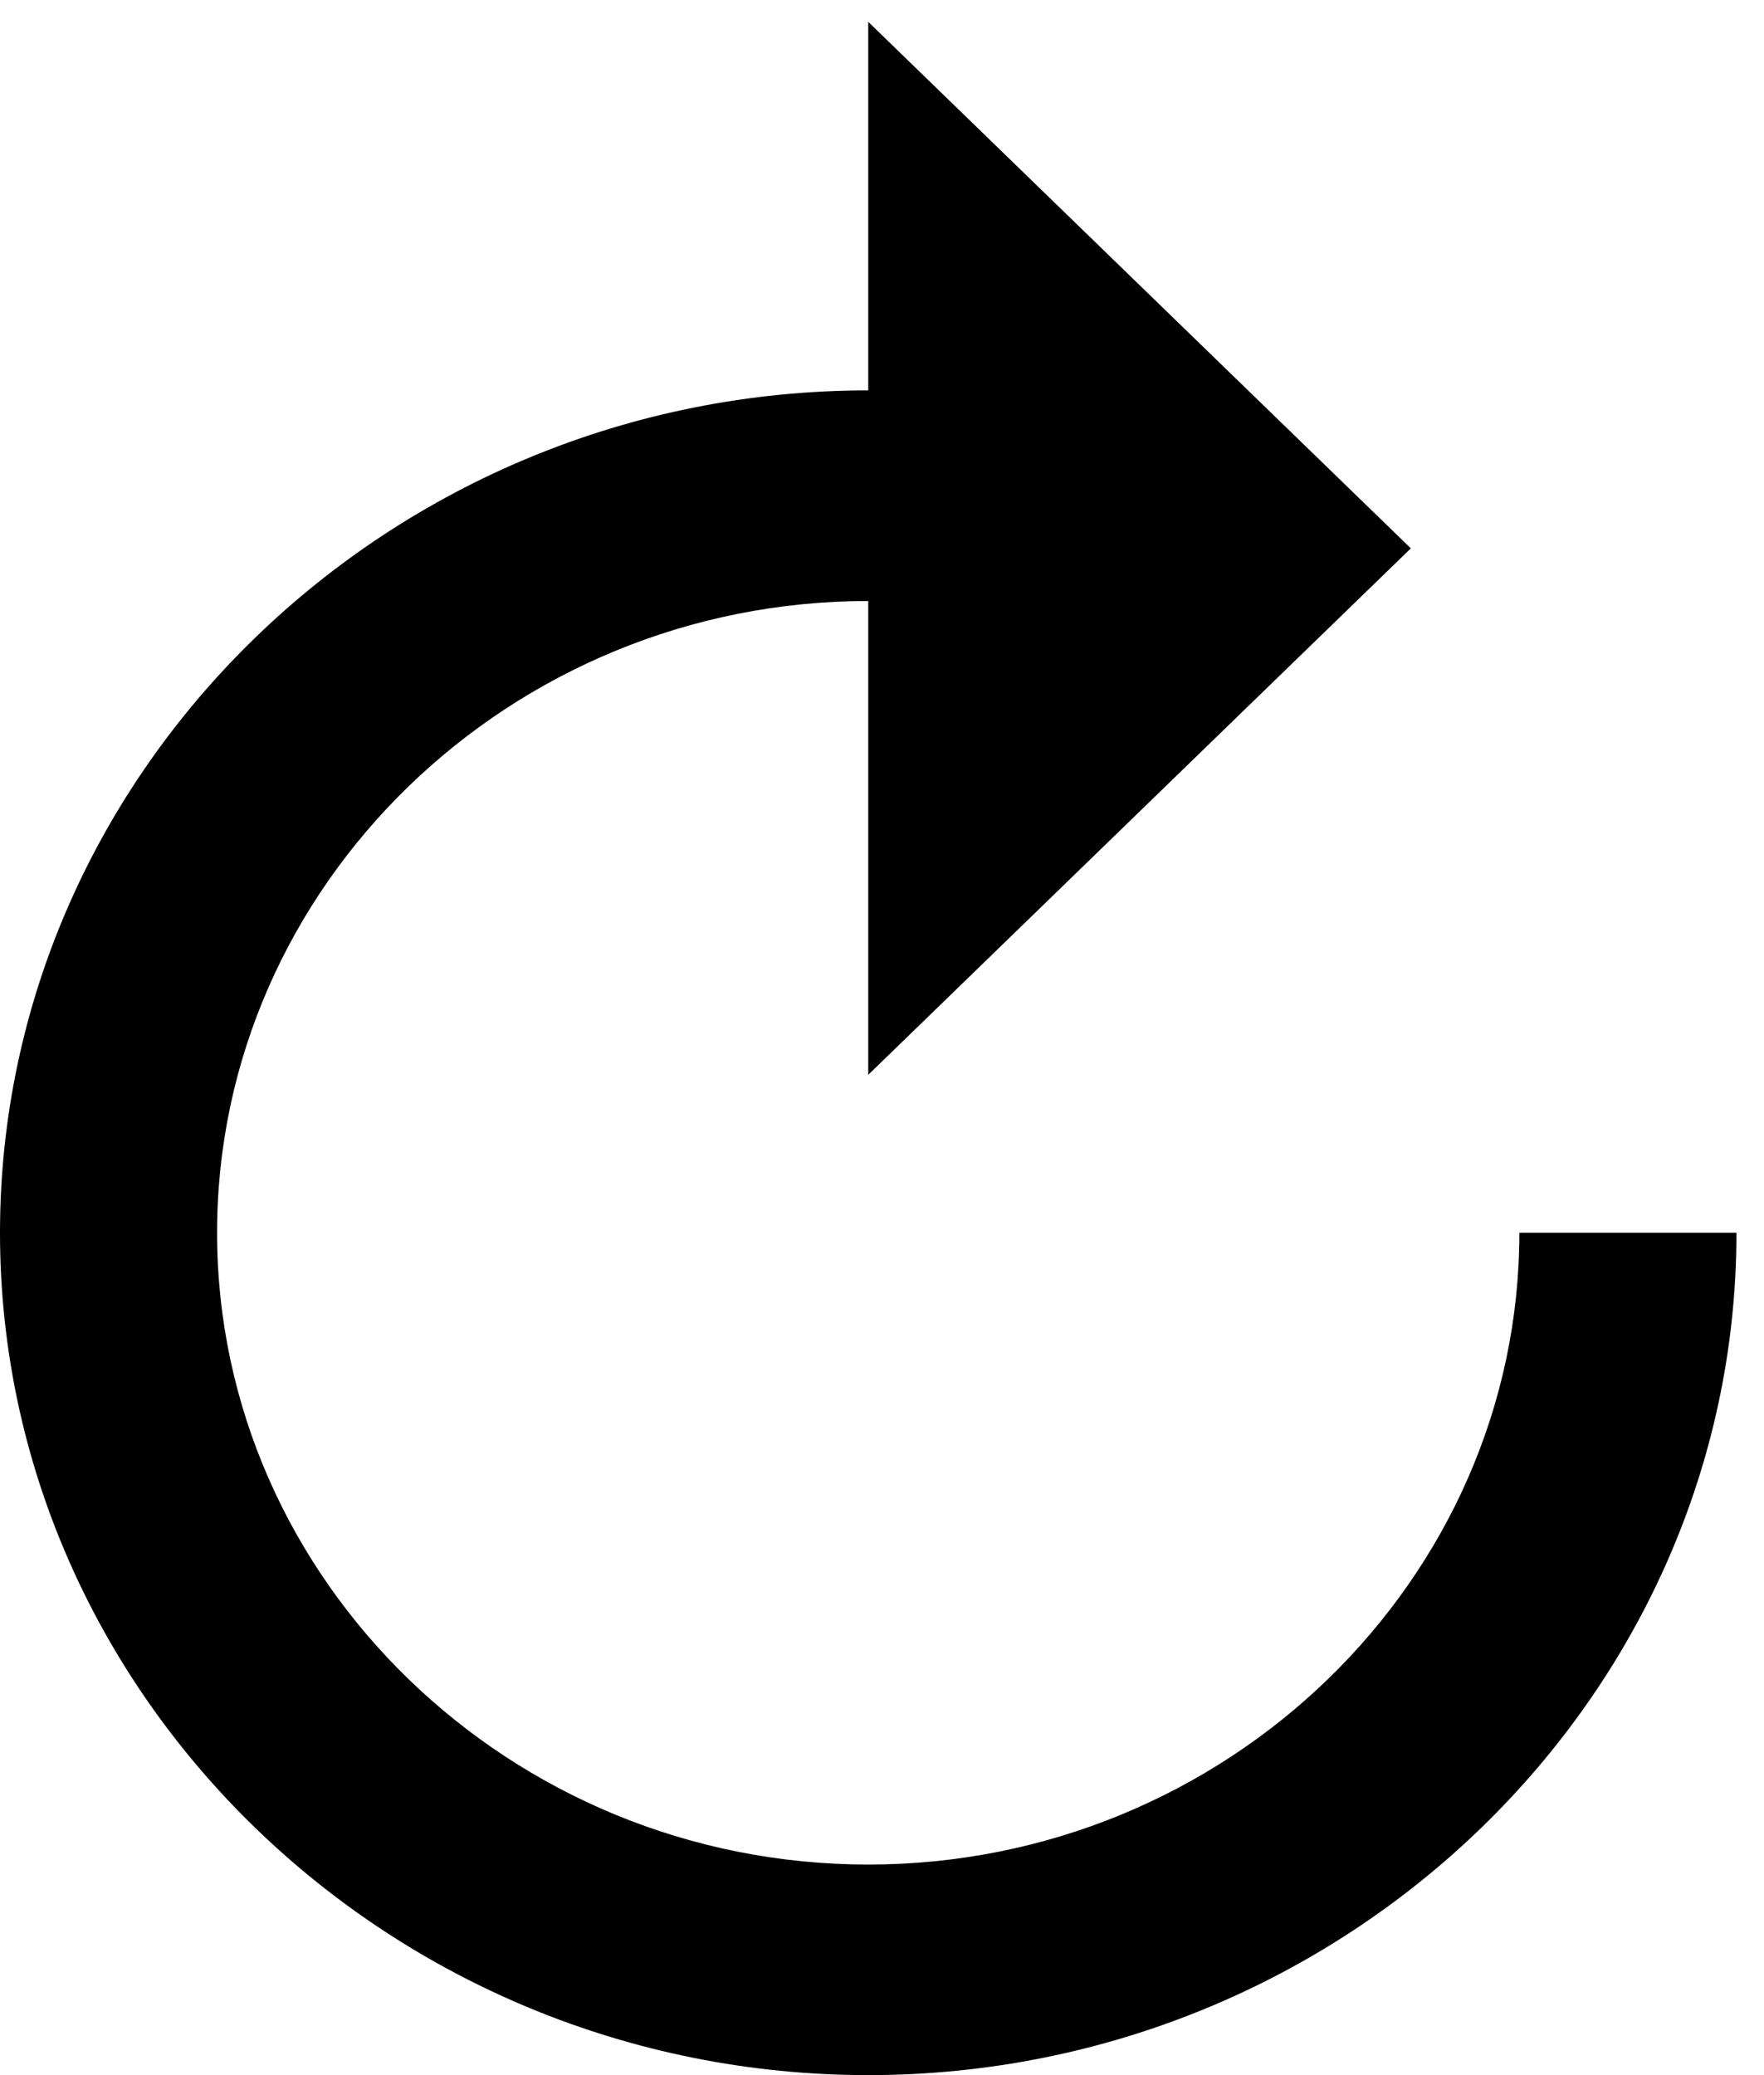 <svg width="34" height="40" viewBox="0 0 34 40" fill="none" xmlns="http://www.w3.org/2000/svg">
<path d="M16.735 7.525V0.421L27.193 10.57L16.735 20.718V11.585C9.832 11.585 4.184 17.065 4.184 23.763C4.184 30.46 9.832 35.941 16.735 35.941C23.637 35.941 29.285 30.46 29.285 23.763H33.469C33.469 32.693 25.938 40 16.735 40C7.531 40 0 32.693 0 23.763C0 14.832 7.531 7.525 16.735 7.525Z" fill="black"/>
</svg>
